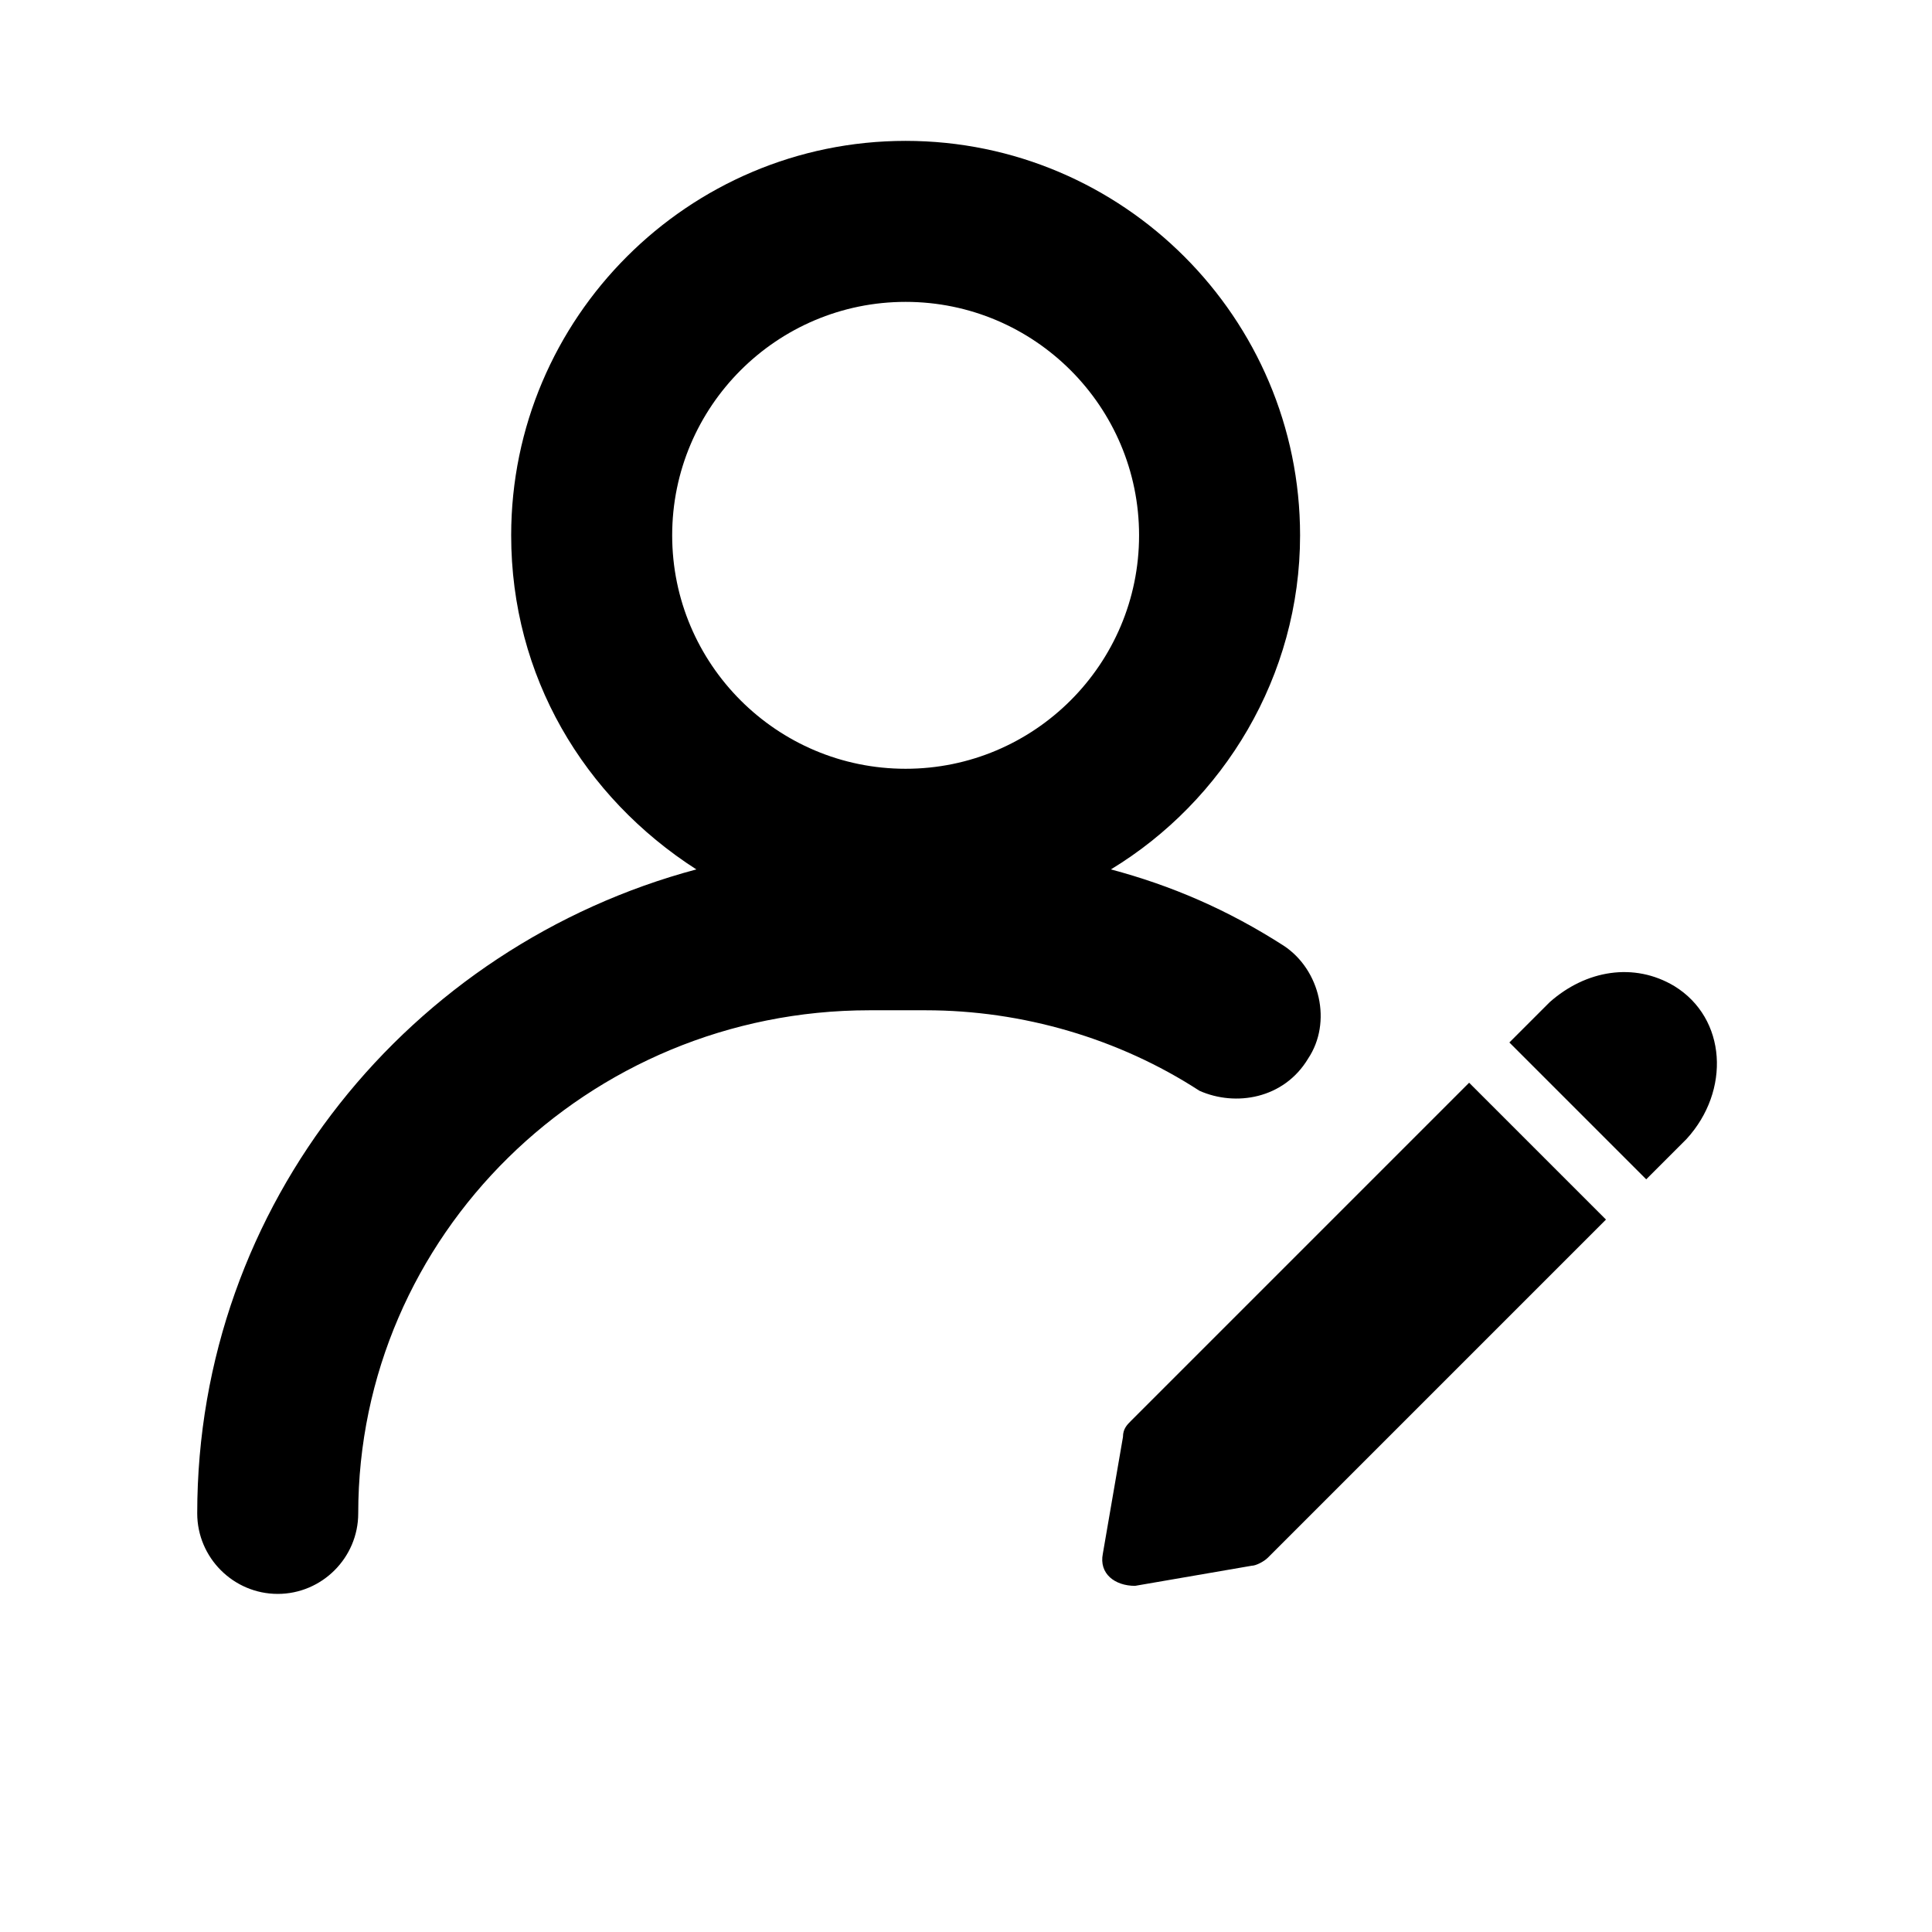 <?xml version="1.0" standalone="no"?><!DOCTYPE svg PUBLIC "-//W3C//DTD SVG 1.1//EN" "http://www.w3.org/Graphics/SVG/1.1/DTD/svg11.dtd"><svg t="1676140026164" class="icon" viewBox="0 0 1024 1024" version="1.1" xmlns="http://www.w3.org/2000/svg" p-id="3240" xmlns:xlink="http://www.w3.org/1999/xlink" width="300" height="300"><path d="M887.467 522.667c-21.333-12.8-46.933-8.533-66.133 8.533l-21.333 21.333 72.533 72.533 21.333-21.333c23.467-25.6 21.333-64-6.4-81.067zM599.467 753.067c-2.133 2.133-4.267 4.267-4.267 8.533l-10.667 61.867c-2.133 10.667 6.4 17.067 17.067 17.067l61.867-10.667c2.133 0 6.4-2.133 8.533-4.267l179.2-179.2-72.533-72.533-179.2 179.2zM693.333 561.067c12.8-19.2 6.4-46.933-12.8-59.733-29.867-19.2-59.733-32-91.733-40.533 59.733-36.267 100.267-102.4 100.267-177.067 0-115.2-93.867-209.067-209.067-209.067s-209.067 93.867-209.067 209.067c0 74.667 38.4 138.667 98.133 177.067-151.467 40.533-264.533 177.067-264.533 341.333 0 23.467 19.2 42.667 42.667 42.667s42.667-19.2 42.667-42.667c0-147.2 121.6-266.667 270.933-266.667H490.667c51.2 0 102.4 14.933 145.067 42.667 19.2 8.533 44.8 4.267 57.6-17.067z m-213.333-401.067c68.267 0 123.733 55.467 123.733 123.733s-55.467 123.733-123.733 123.733-123.733-55.467-123.733-123.733 55.467-123.733 123.733-123.733z" p-id="3241"></path></svg>